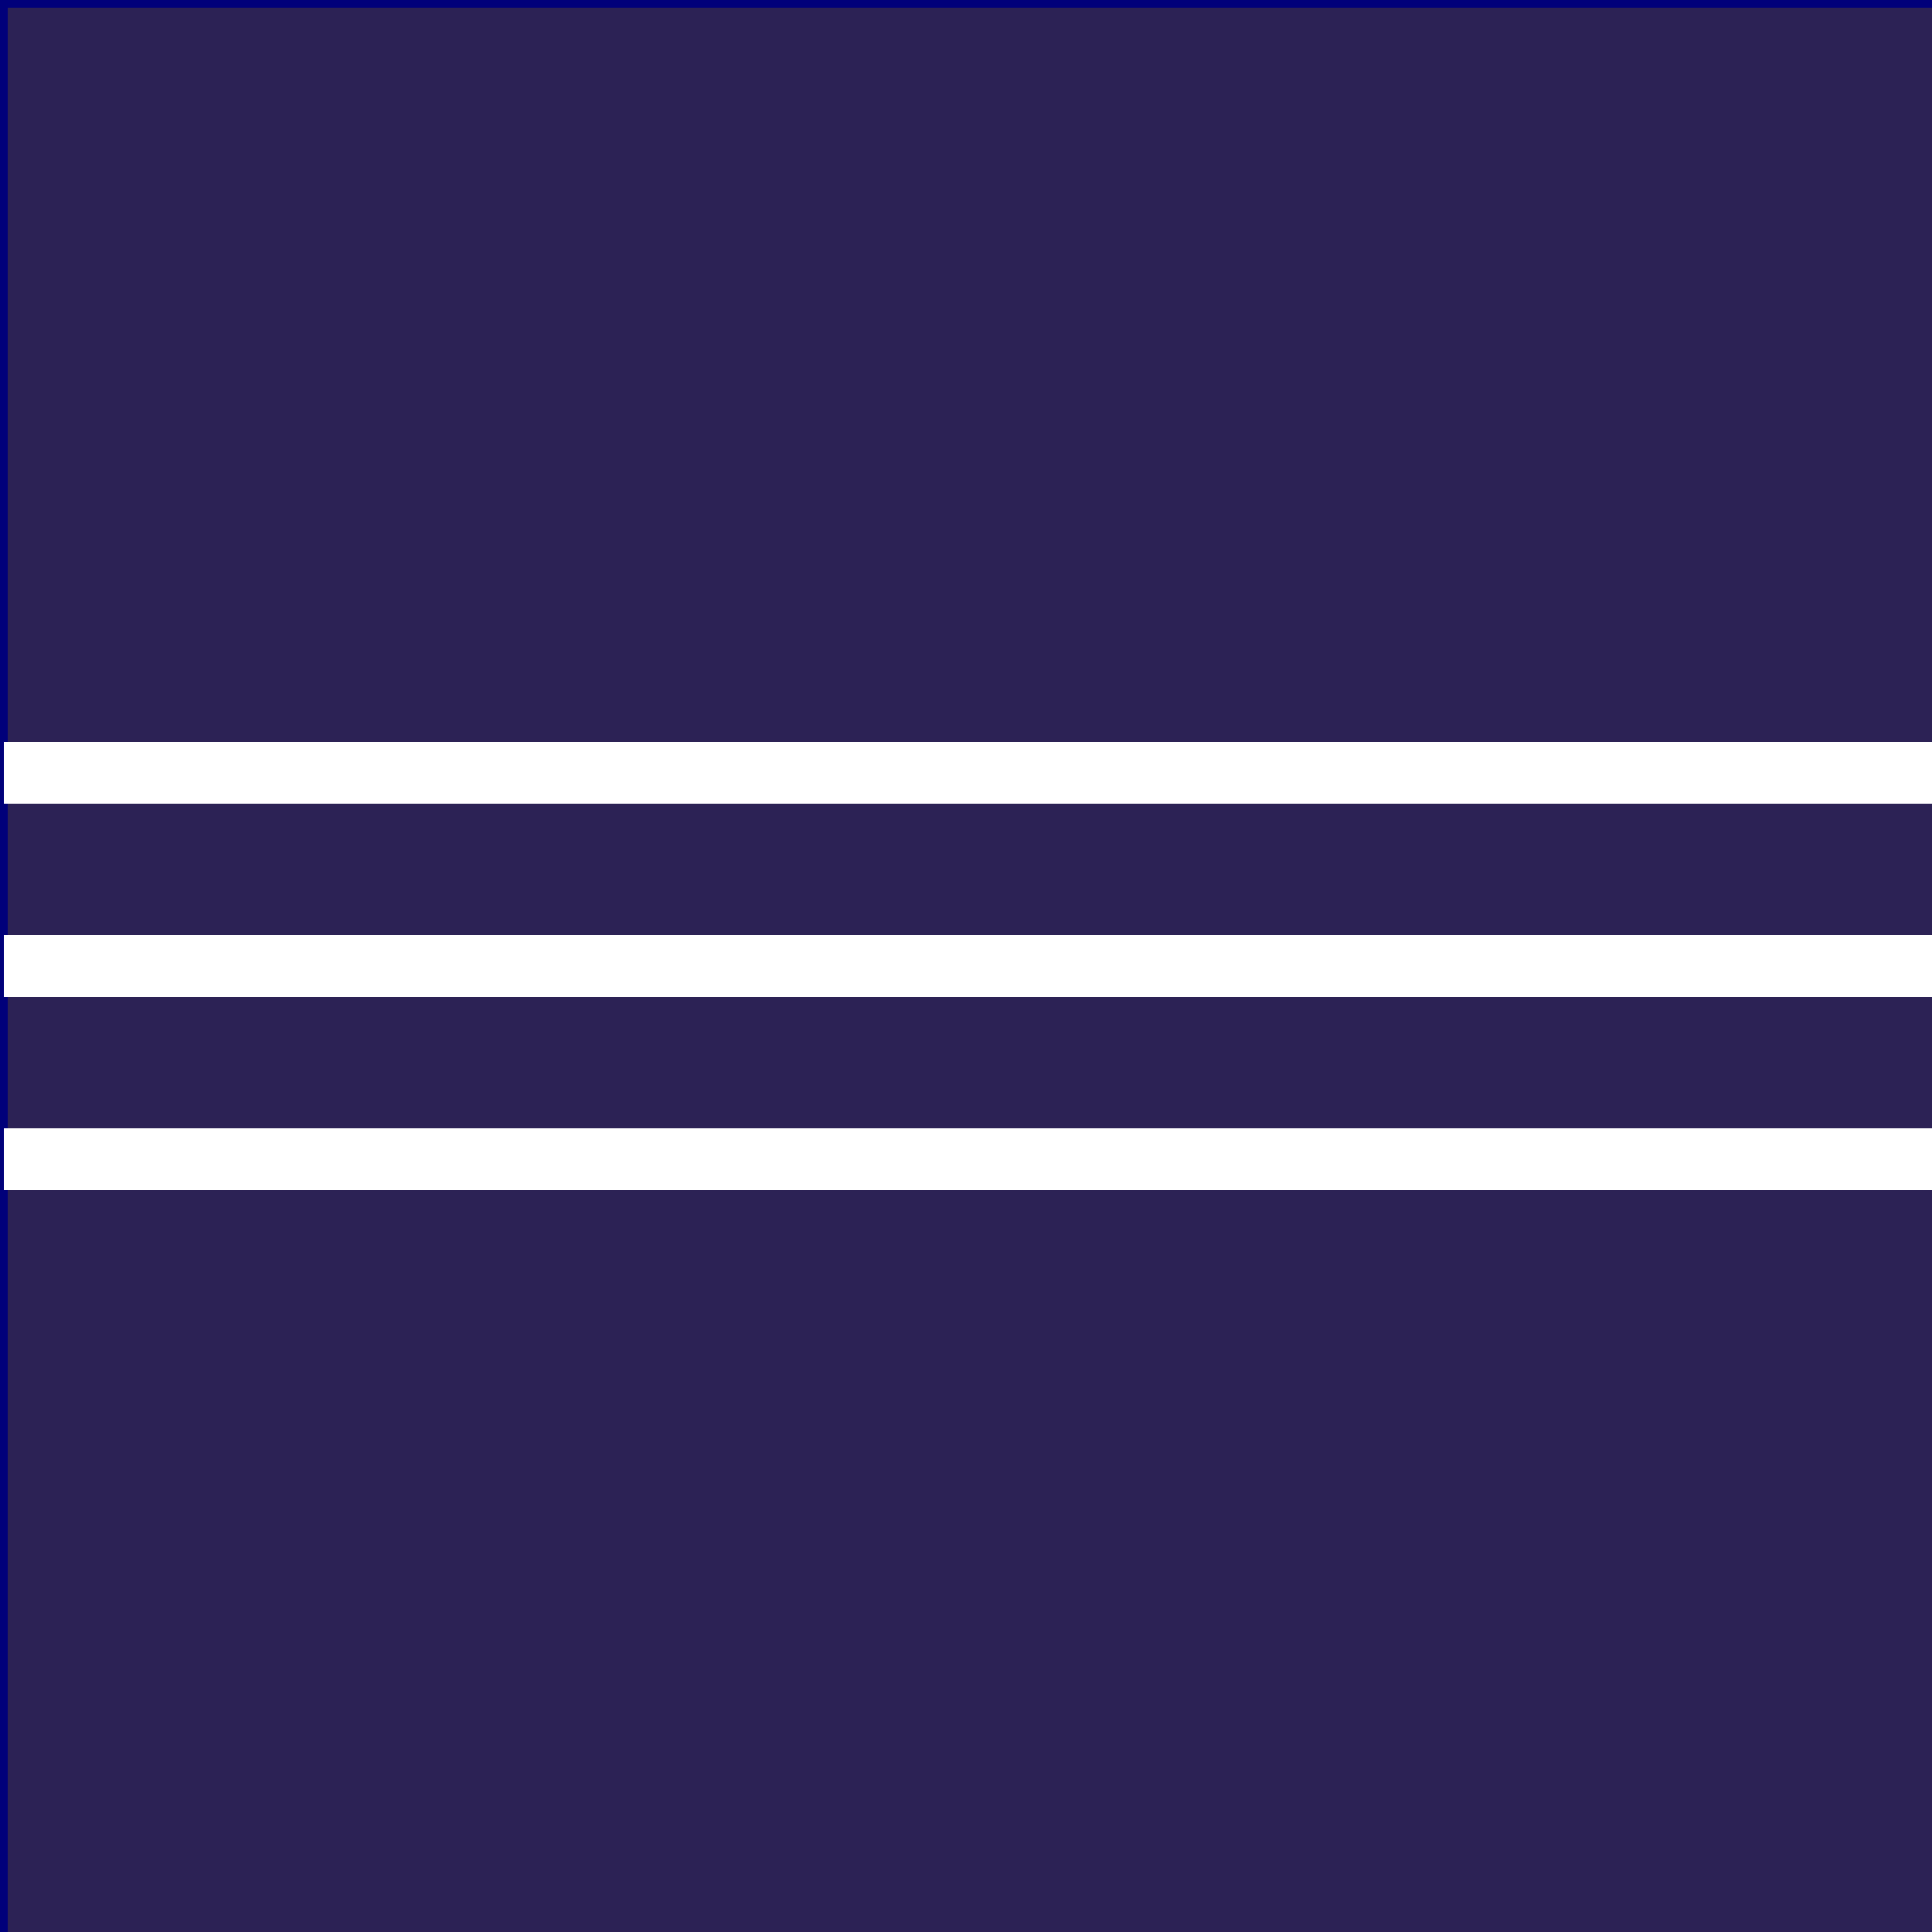 <?xml version="1.0" encoding="UTF-8"?>
<!DOCTYPE svg PUBLIC "-//W3C//DTD SVG 1.1//EN" "http://www.w3.org/Graphics/SVG/1.1/DTD/svg11.dtd">
<svg version="1.1" xmlns="http://www.w3.org/2000/svg" xmlns:xlink="http://www.w3.org/1999/xlink" x="0" y="0" width="250" height="250" viewBox="0, 0, 250, 250">
  <rect x="0" y="0" width="250" height="250" fill="#808080" stroke="none"/>
  <g id="Ebene_1">
    <g>
      <path d="M0.5,0.5 L250.5,0.5 L250.5,250.5 L0.5,250.5 L0.5,0.5 z" fill="#2C2255"/>
      <path d="M0.5,0.5 L250.5,0.5 L250.5,250.5 L0.5,250.5 L0.5,0.5 z" fill-opacity="0" stroke="#00007A" stroke-width="1"/>
    </g>
    <g>
      <path d="M0.5,100.0 L250.5,100.0" fill="#FFFFFF"/>
      <path d="M0.5,100.0 L250.5,100.0" fill-opacity="0" stroke="#FFFFFF" stroke-width="8"/>
    </g>
    <g>
      <path d="M0.5,150.0 L250.5,150.0" fill="#FFFFFF"/>
      <path d="M0.5,150.0 L250.5,150.0" fill-opacity="0" stroke="#FFFFFF" stroke-width="8"/>
    </g>
    <g>
      <path d="M0.5,125.0 L250.5,125.0" fill="#FFFFFF"/>
      <path d="M0.5,125.0 L250.5,125.0" fill-opacity="0" stroke="#FFFFFF" stroke-width="8"/>
    </g>
  </g>
</svg>
